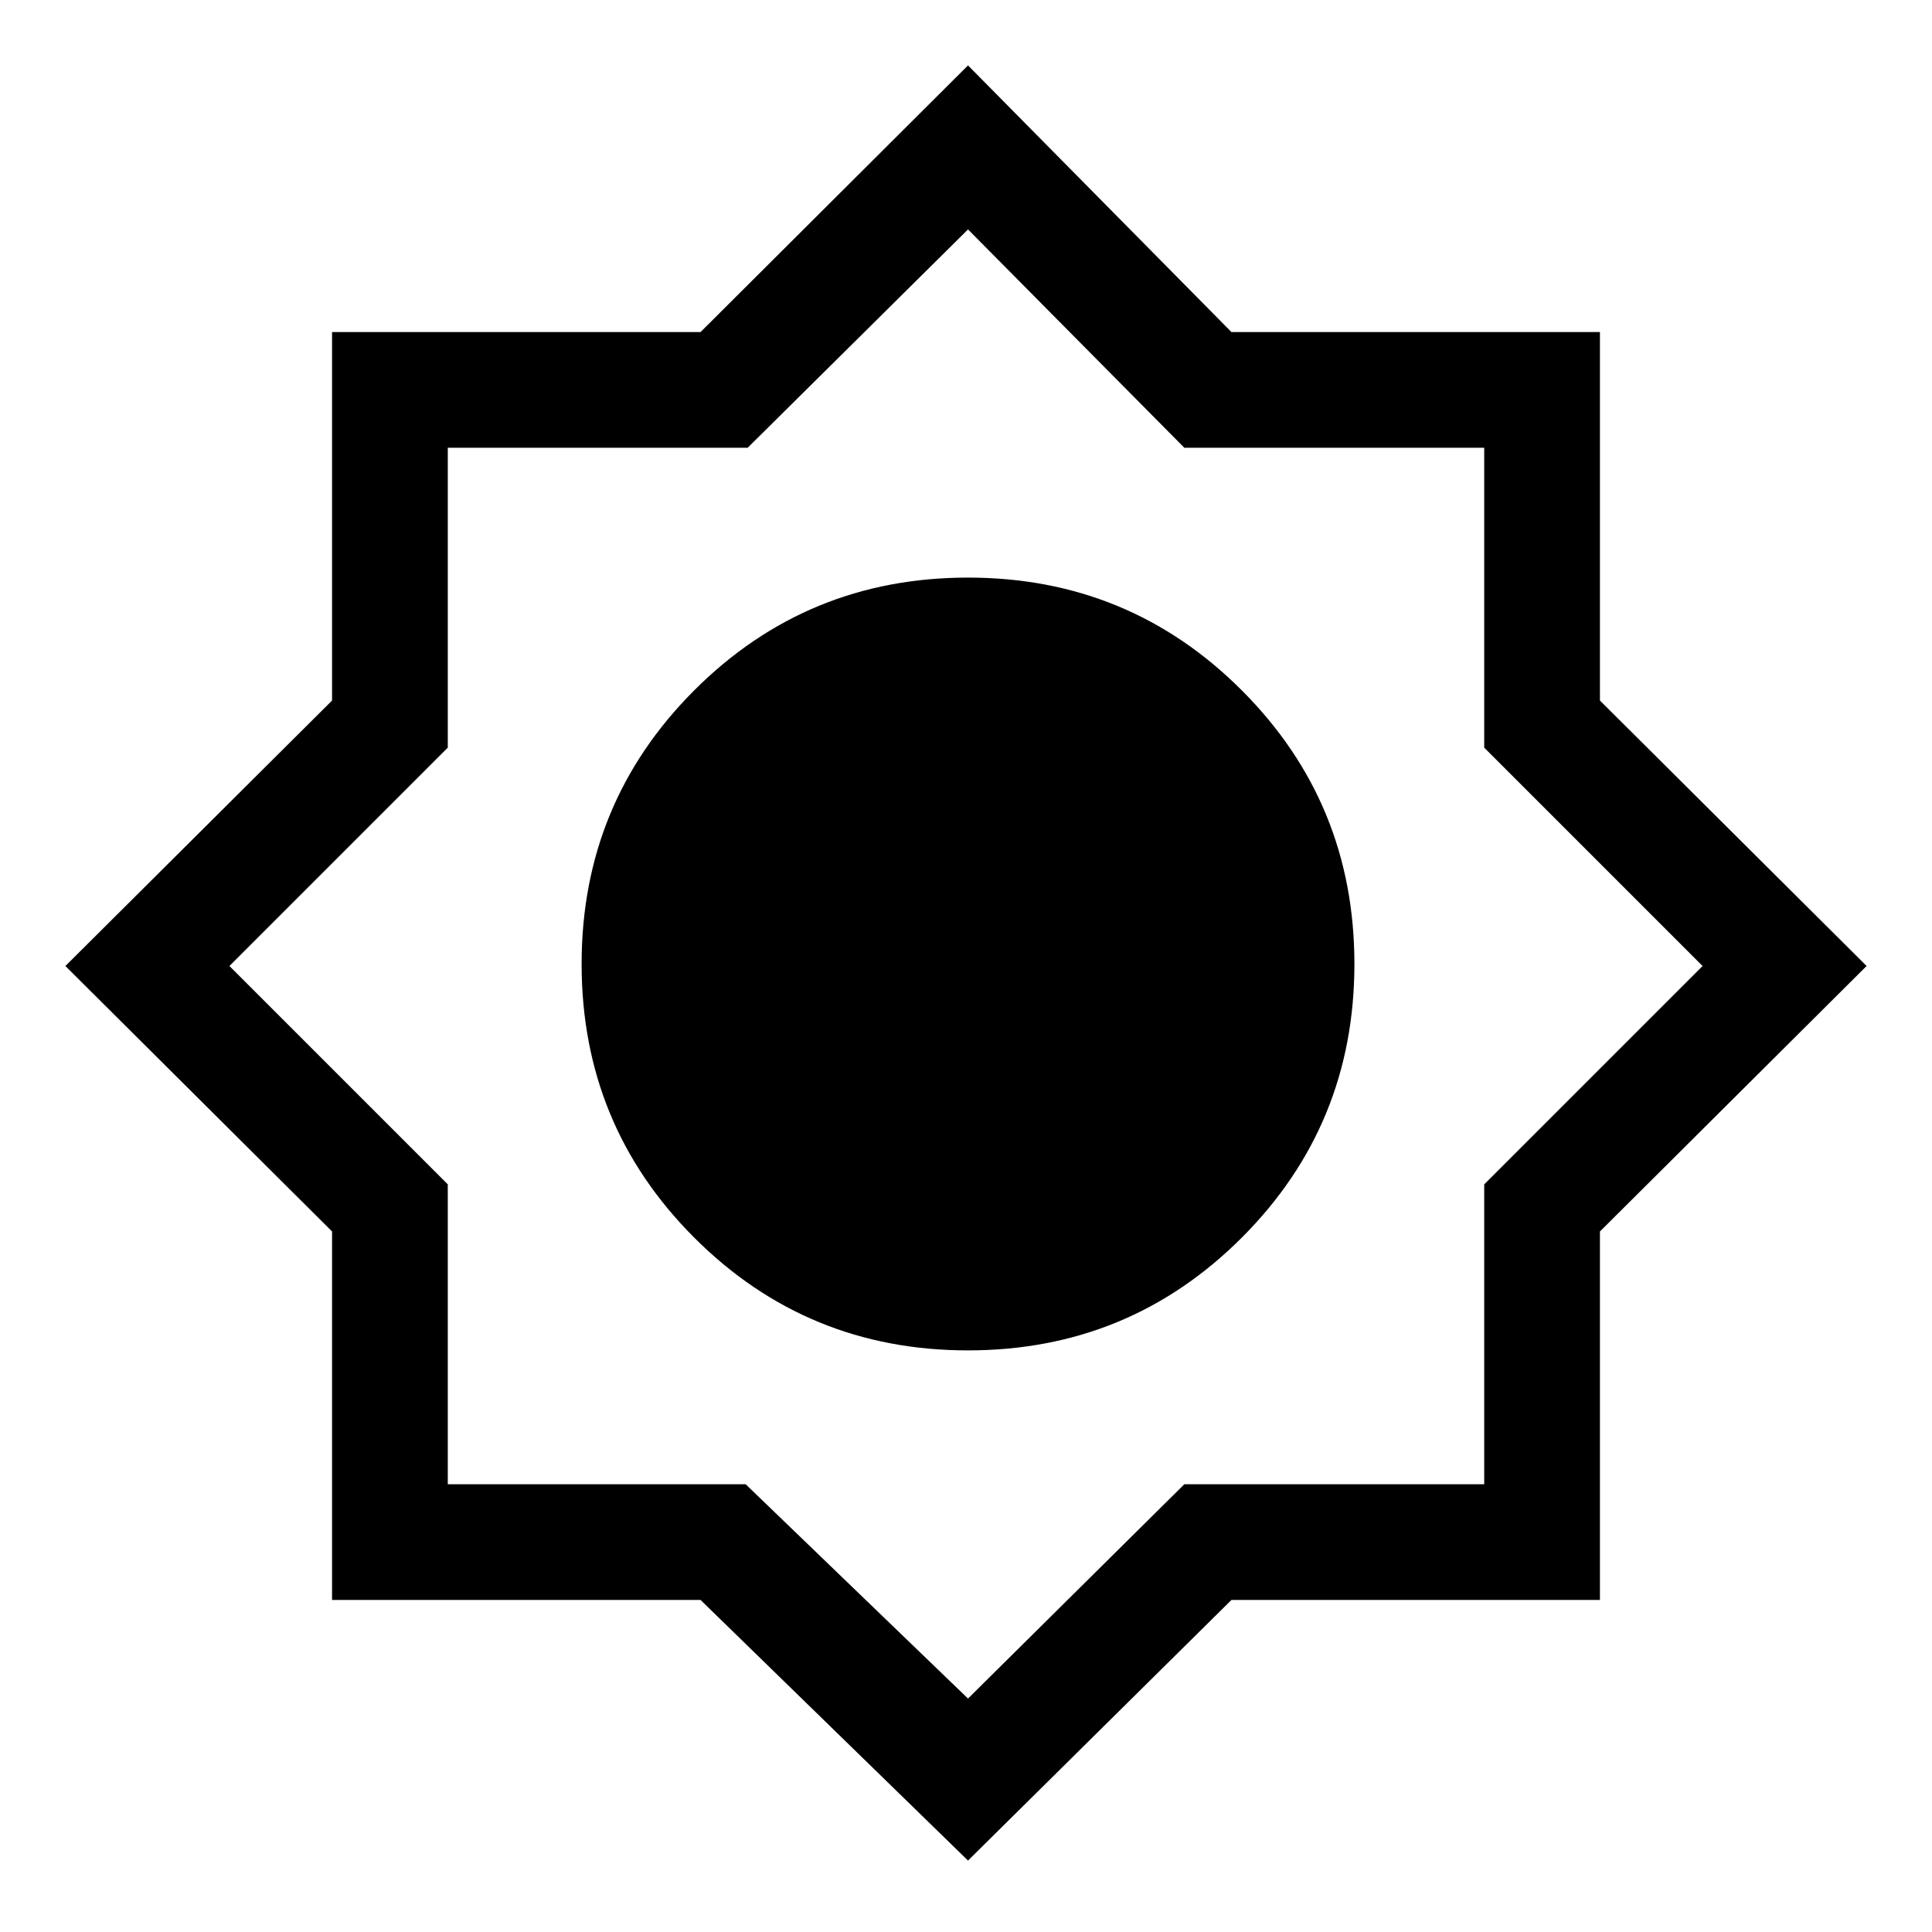 <svg xmlns="http://www.w3.org/2000/svg" height="48" viewBox="0 -960 960 960" width="48"><path d="M481-35.5 348.09-165H165v-183.09L32.5-480 165-611.91V-795h183.09L481-927.5 611.91-795H795v183.09L927.5-480 795-348.09V-165H611.91L481-35.5Zm-.01-253.5Q561-289 617-344.99q56-56 56-136Q673-561 617.01-617q-56-56-136-56Q401-673 345-617.01q-56 56-56 136Q289-401 344.99-345q56 56 136 56Zm.01 173 107.5-106.5h149v-149L846-480 737.5-588.5v-149h-149L481-846 371.5-737.5h-149v149L114-480l108.5 108.5v149h148L481-116Z"/></svg>
